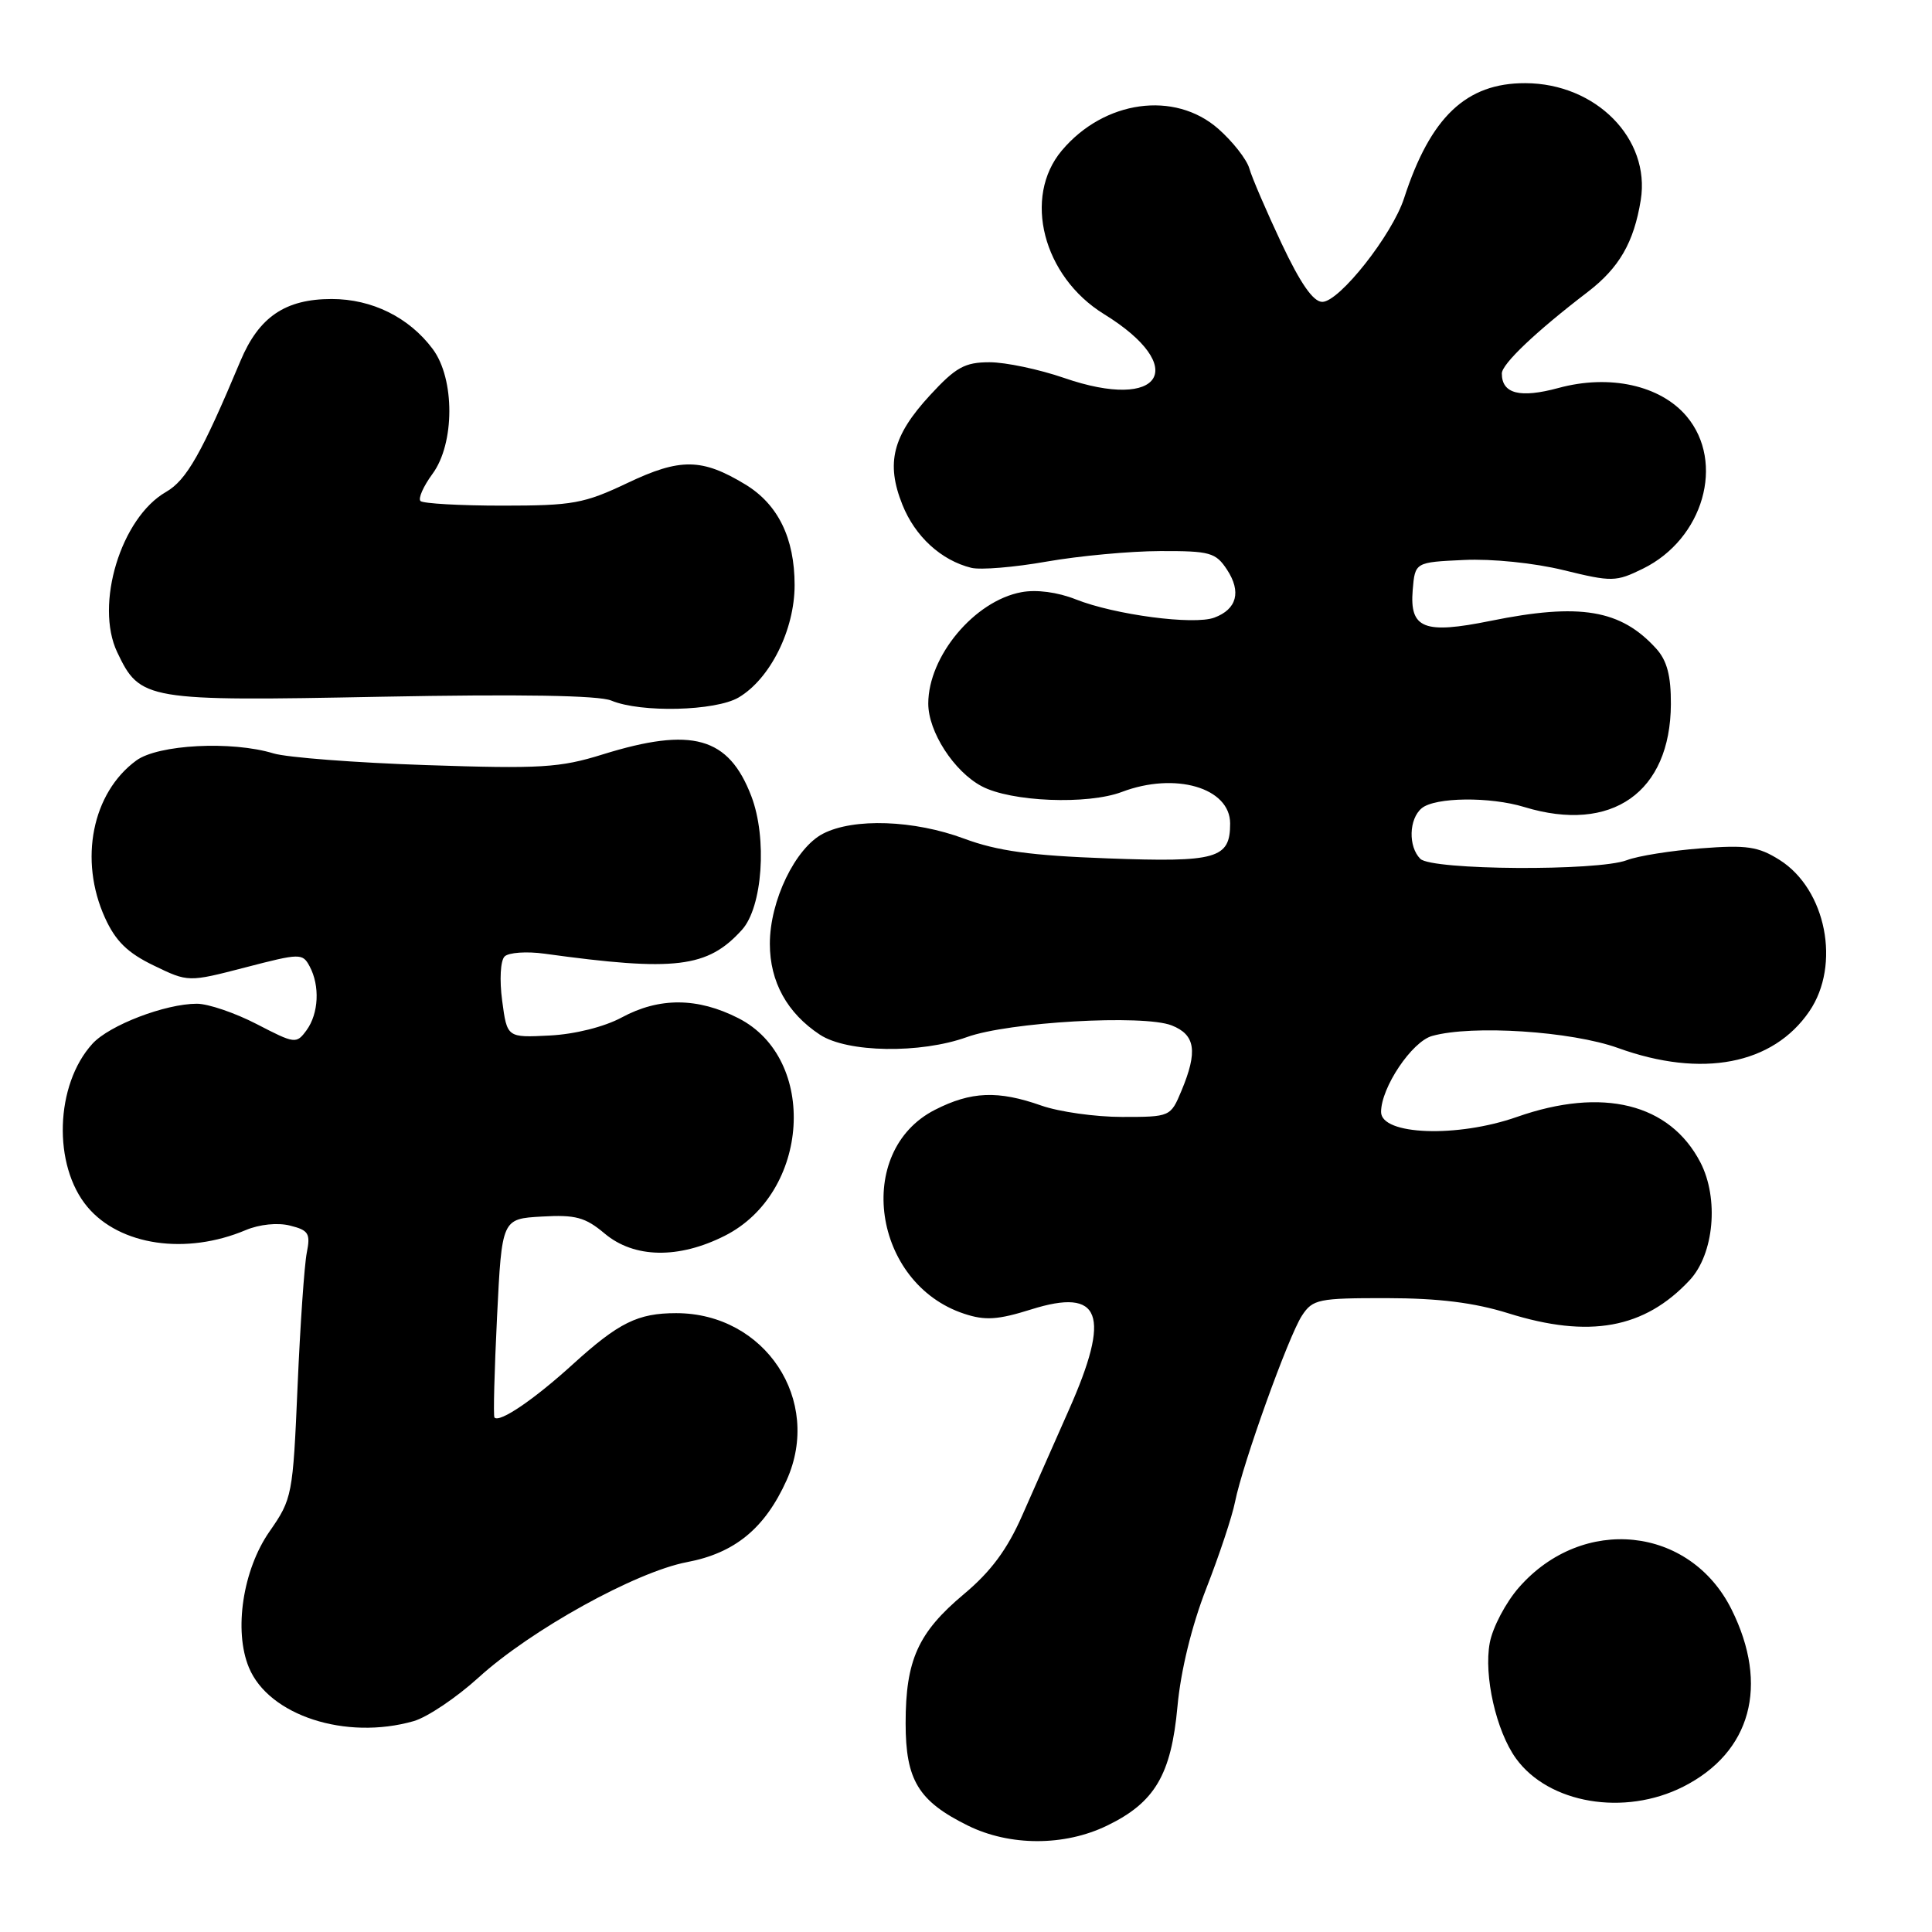 <?xml version="1.0" encoding="UTF-8" standalone="no"?>
<!DOCTYPE svg PUBLIC "-//W3C//DTD SVG 1.1//EN" "http://www.w3.org/Graphics/SVG/1.1/DTD/svg11.dtd" >
<svg xmlns="http://www.w3.org/2000/svg" xmlns:xlink="http://www.w3.org/1999/xlink" version="1.1" viewBox="0 0 256 256">
 <g >
 <path fill="currentColor"
d=" M 146.68 241.91 C 153.02 238.85 155.19 235.17 156.02 226.12 C 156.45 221.40 157.90 215.46 159.83 210.50 C 161.55 206.10 163.27 200.93 163.65 199.00 C 164.66 193.95 170.73 177.05 172.52 174.32 C 173.95 172.15 174.69 172.00 183.77 172.01 C 190.66 172.02 195.35 172.61 199.84 174.01 C 210.59 177.38 217.90 176.05 223.89 169.63 C 227.12 166.17 227.79 158.81 225.31 154.02 C 221.25 146.21 212.36 144.01 201.00 148.00 C 193.09 150.78 183.00 150.41 183.00 147.34 C 183.00 144.10 187.09 138.01 189.76 137.27 C 195.07 135.78 208.22 136.64 214.41 138.87 C 225.51 142.88 234.93 141.07 239.75 134.00 C 243.94 127.86 241.98 117.85 235.81 113.95 C 232.98 112.17 231.47 111.94 225.38 112.41 C 221.46 112.71 217.04 113.41 215.56 113.98 C 211.69 115.45 189.71 115.31 188.20 113.80 C 186.58 112.18 186.68 108.51 188.39 107.09 C 190.16 105.63 197.43 105.54 201.99 106.94 C 213.56 110.46 221.34 104.99 221.40 93.32 C 221.42 89.54 220.89 87.54 219.47 85.96 C 214.77 80.77 209.37 79.86 197.50 82.27 C 188.68 84.06 186.77 83.30 187.19 78.18 C 187.50 74.50 187.50 74.50 193.97 74.20 C 197.67 74.02 203.33 74.60 207.19 75.55 C 213.60 77.12 214.11 77.11 217.70 75.35 C 225.71 71.42 228.62 61.27 223.49 55.17 C 220.03 51.06 213.30 49.56 206.50 51.41 C 201.41 52.79 199.00 52.18 199.00 49.49 C 199.00 48.23 203.50 43.95 210.35 38.71 C 214.56 35.49 216.50 32.12 217.41 26.50 C 218.71 18.38 211.47 11.05 202.12 11.02 C 194.29 10.99 189.54 15.50 186.05 26.26 C 184.48 31.12 177.47 40.00 175.21 40.00 C 174.01 40.00 172.32 37.57 169.81 32.25 C 167.81 27.99 165.88 23.52 165.54 22.31 C 165.19 21.11 163.34 18.75 161.42 17.06 C 155.64 11.99 146.31 13.28 140.70 19.94 C 135.50 26.12 138.20 36.63 146.27 41.61 C 157.68 48.64 153.99 54.57 141.00 50.08 C 137.70 48.94 133.25 48.00 131.12 48.00 C 127.84 48.00 126.65 48.66 123.24 52.36 C 118.27 57.75 117.36 61.35 119.57 66.87 C 121.25 71.09 124.71 74.25 128.70 75.24 C 129.91 75.54 134.41 75.17 138.70 74.41 C 142.99 73.66 149.75 73.03 153.73 73.02 C 160.34 73.00 161.09 73.21 162.59 75.49 C 164.51 78.42 163.89 80.73 160.90 81.84 C 158.18 82.85 147.72 81.47 142.55 79.42 C 140.13 78.46 137.32 78.09 135.33 78.47 C 129.11 79.63 123.00 86.96 123.00 93.23 C 123.00 96.95 126.39 102.21 130.06 104.17 C 133.93 106.25 144.12 106.66 148.67 104.93 C 155.72 102.26 163.00 104.38 163.00 109.12 C 163.00 113.78 161.25 114.28 146.76 113.74 C 136.60 113.37 132.16 112.76 127.77 111.13 C 121.11 108.65 113.11 108.37 109.05 110.47 C 105.38 112.37 102.00 119.37 102.01 125.07 C 102.01 130.09 104.30 134.24 108.64 137.10 C 112.26 139.49 121.97 139.64 128.12 137.42 C 133.64 135.42 151.50 134.40 155.25 135.87 C 158.40 137.11 158.73 139.31 156.55 144.53 C 155.11 147.98 155.06 148.00 148.68 148.00 C 145.14 148.00 140.34 147.32 138.00 146.50 C 132.25 144.47 128.68 144.61 123.88 147.06 C 113.12 152.55 115.63 170.08 127.76 174.08 C 130.53 175.00 132.22 174.89 136.62 173.51 C 145.92 170.58 147.26 174.16 141.61 186.87 C 139.75 191.07 136.98 197.33 135.46 200.78 C 133.47 205.31 131.30 208.24 127.71 211.24 C 121.65 216.32 120.00 219.97 120.00 228.33 C 120.00 235.87 121.68 238.65 128.23 241.89 C 133.79 244.64 141.03 244.65 146.68 241.91 Z  M 223.03 236.75 C 232.03 232.20 234.45 223.32 229.44 213.26 C 223.93 202.20 209.72 200.72 201.28 210.33 C 199.53 212.32 197.78 215.64 197.40 217.69 C 196.59 222.03 198.25 229.37 200.87 233.00 C 205.20 238.99 215.23 240.69 223.03 236.75 Z  M 54.81 228.06 C 56.62 227.54 60.47 224.95 63.38 222.31 C 70.31 215.99 84.24 208.28 91.03 206.99 C 97.37 205.79 101.35 202.52 104.23 196.14 C 109.00 185.54 101.37 174.00 89.60 174.00 C 84.51 174.00 81.99 175.25 75.93 180.75 C 70.78 185.44 66.19 188.56 65.52 187.83 C 65.35 187.65 65.51 181.65 65.86 174.50 C 66.50 161.50 66.50 161.50 71.79 161.20 C 76.26 160.94 77.55 161.29 80.12 163.45 C 84.02 166.73 89.91 166.84 96.03 163.75 C 107.32 158.06 108.43 140.32 97.85 134.92 C 92.44 132.16 87.36 132.13 82.38 134.82 C 80.08 136.06 76.19 137.04 72.84 137.21 C 67.19 137.50 67.19 137.50 66.54 132.60 C 66.17 129.84 66.31 127.29 66.86 126.74 C 67.39 126.21 69.78 126.04 72.16 126.37 C 89.49 128.76 93.76 128.24 98.31 123.21 C 101.04 120.20 101.68 111.07 99.56 105.51 C 96.55 97.63 91.71 96.28 79.84 99.97 C 74.20 101.73 71.61 101.89 56.50 101.38 C 47.15 101.07 38.03 100.37 36.24 99.83 C 30.70 98.14 20.95 98.65 18.06 100.77 C 12.21 105.05 10.43 113.95 13.91 121.61 C 15.31 124.70 16.90 126.26 20.36 127.93 C 24.94 130.15 24.94 130.15 32.50 128.19 C 39.78 126.30 40.09 126.29 41.03 128.05 C 42.41 130.63 42.23 134.30 40.62 136.51 C 39.27 138.35 39.08 138.32 34.02 135.70 C 31.16 134.22 27.59 133.00 26.09 133.00 C 21.91 133.00 14.49 135.84 12.25 138.30 C 7.29 143.74 6.97 154.43 11.59 159.93 C 15.90 165.05 24.66 166.33 32.57 162.99 C 34.38 162.23 36.80 161.98 38.44 162.40 C 40.89 163.01 41.16 163.45 40.65 165.99 C 40.33 167.59 39.78 175.55 39.43 183.69 C 38.81 198.14 38.72 198.61 35.72 202.92 C 32.18 207.99 30.95 216.06 32.98 220.95 C 35.61 227.31 45.81 230.63 54.81 228.06 Z  M 97.87 92.42 C 102.05 89.95 105.29 83.46 105.29 77.53 C 105.29 71.31 103.10 66.83 98.77 64.20 C 93.02 60.71 90.14 60.67 83.16 63.99 C 77.39 66.73 75.90 67.00 66.58 67.00 C 60.94 67.00 56.06 66.72 55.72 66.39 C 55.38 66.05 56.10 64.44 57.30 62.80 C 60.27 58.79 60.29 50.20 57.34 46.25 C 54.21 42.05 49.29 39.62 43.95 39.62 C 37.80 39.62 34.31 41.99 31.86 47.83 C 26.72 60.09 24.71 63.63 21.99 65.19 C 16.03 68.61 12.53 80.10 15.53 86.42 C 18.56 92.80 19.30 92.93 50.57 92.32 C 68.94 91.97 79.36 92.14 81.00 92.83 C 84.92 94.47 94.81 94.22 97.87 92.42 Z "/>
</g>
</svg>